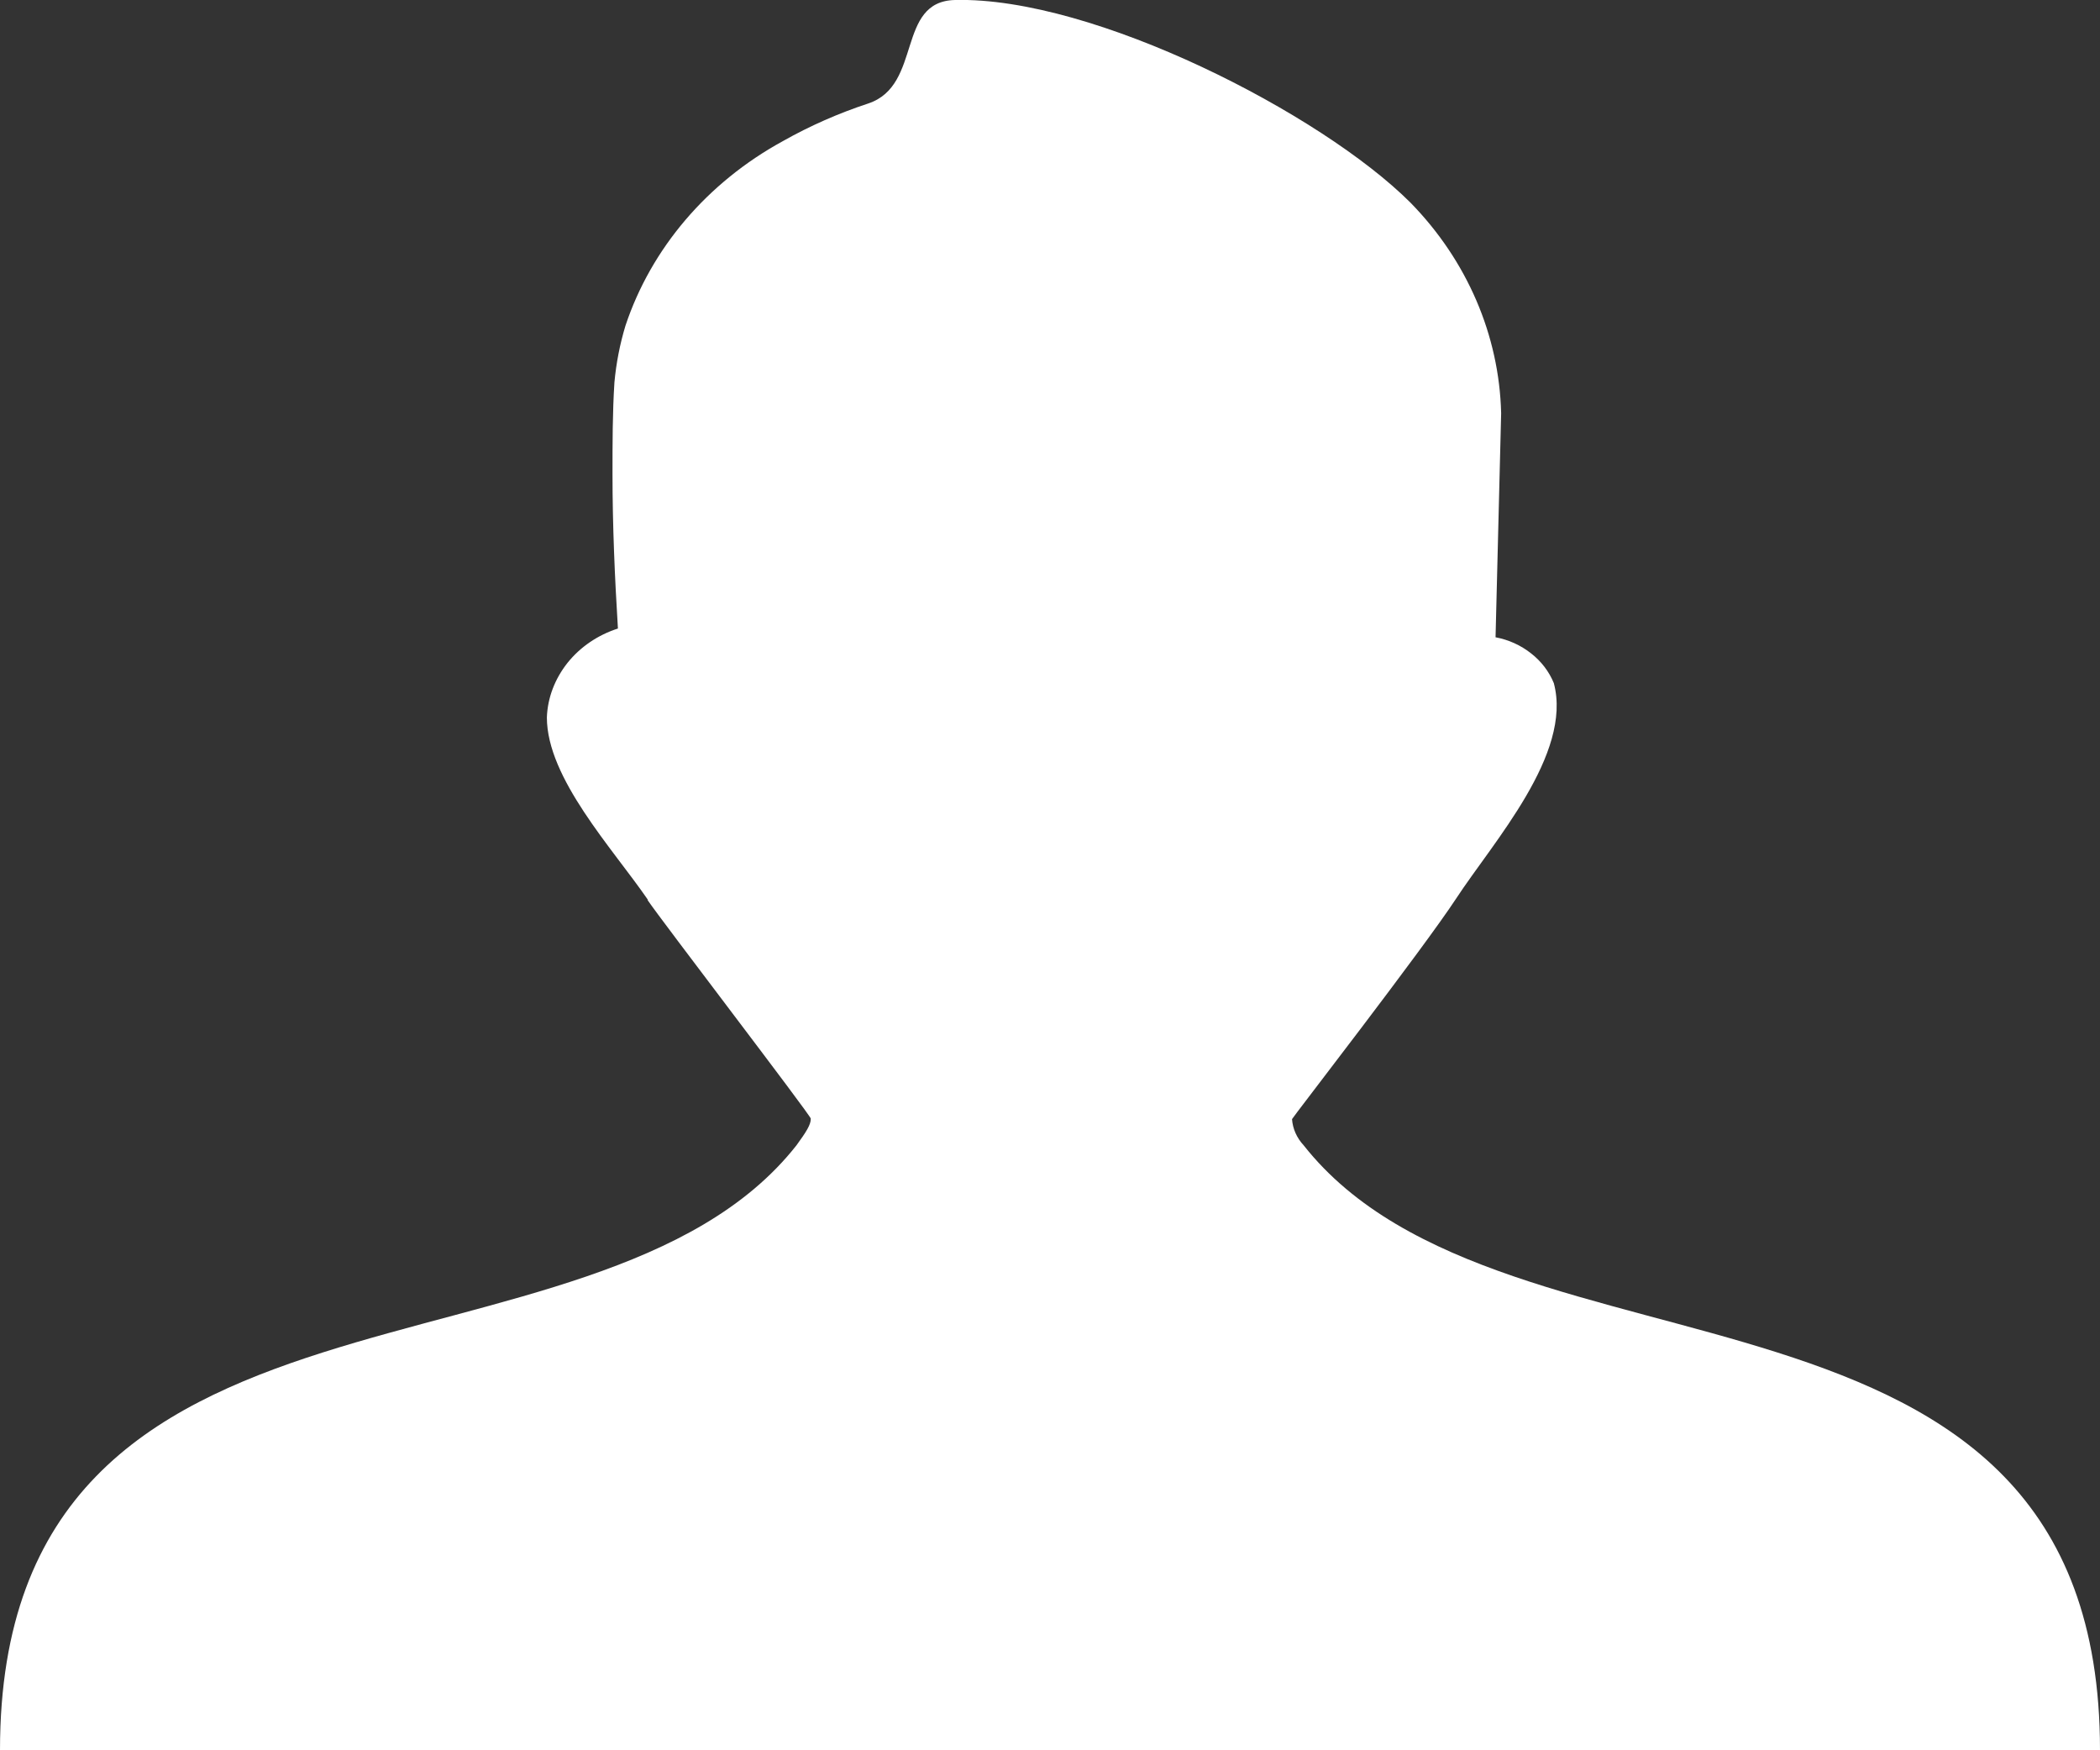 <svg width="12" height="10" viewBox="0 0 12 10" fill="none" xmlns="http://www.w3.org/2000/svg">
<rect x="0" y="0" width="12" height="10" fill="#333333" stroke="none"/>
<path d="M3.701 5.139C3.5 4.847 3.125 4.446 3.125 4.099C3.129 3.986 3.171 3.878 3.243 3.787C3.316 3.696 3.416 3.628 3.531 3.591C3.513 3.299 3.5 3.002 3.5 2.707C3.5 2.533 3.5 2.357 3.511 2.185C3.521 2.075 3.542 1.967 3.574 1.861C3.721 1.419 4.042 1.042 4.474 0.806C4.628 0.719 4.792 0.647 4.962 0.591C5.273 0.487 5.119 0.007 5.458 0C6.25 -0.019 7.552 0.65 8.06 1.158C8.383 1.488 8.567 1.915 8.578 2.361L8.546 3.641C8.621 3.655 8.691 3.687 8.749 3.733C8.807 3.778 8.852 3.837 8.879 3.903C8.987 4.308 8.533 4.81 8.322 5.132C8.127 5.429 7.383 6.388 7.383 6.394C7.387 6.449 7.41 6.501 7.449 6.543C8.604 8.009 12 7.084 12 9.999H0C0 7.083 3.396 8.01 4.551 6.544C4.607 6.467 4.634 6.425 4.633 6.391C4.633 6.373 3.777 5.256 3.701 5.143V5.139Z" fill="white"/>
</svg>
